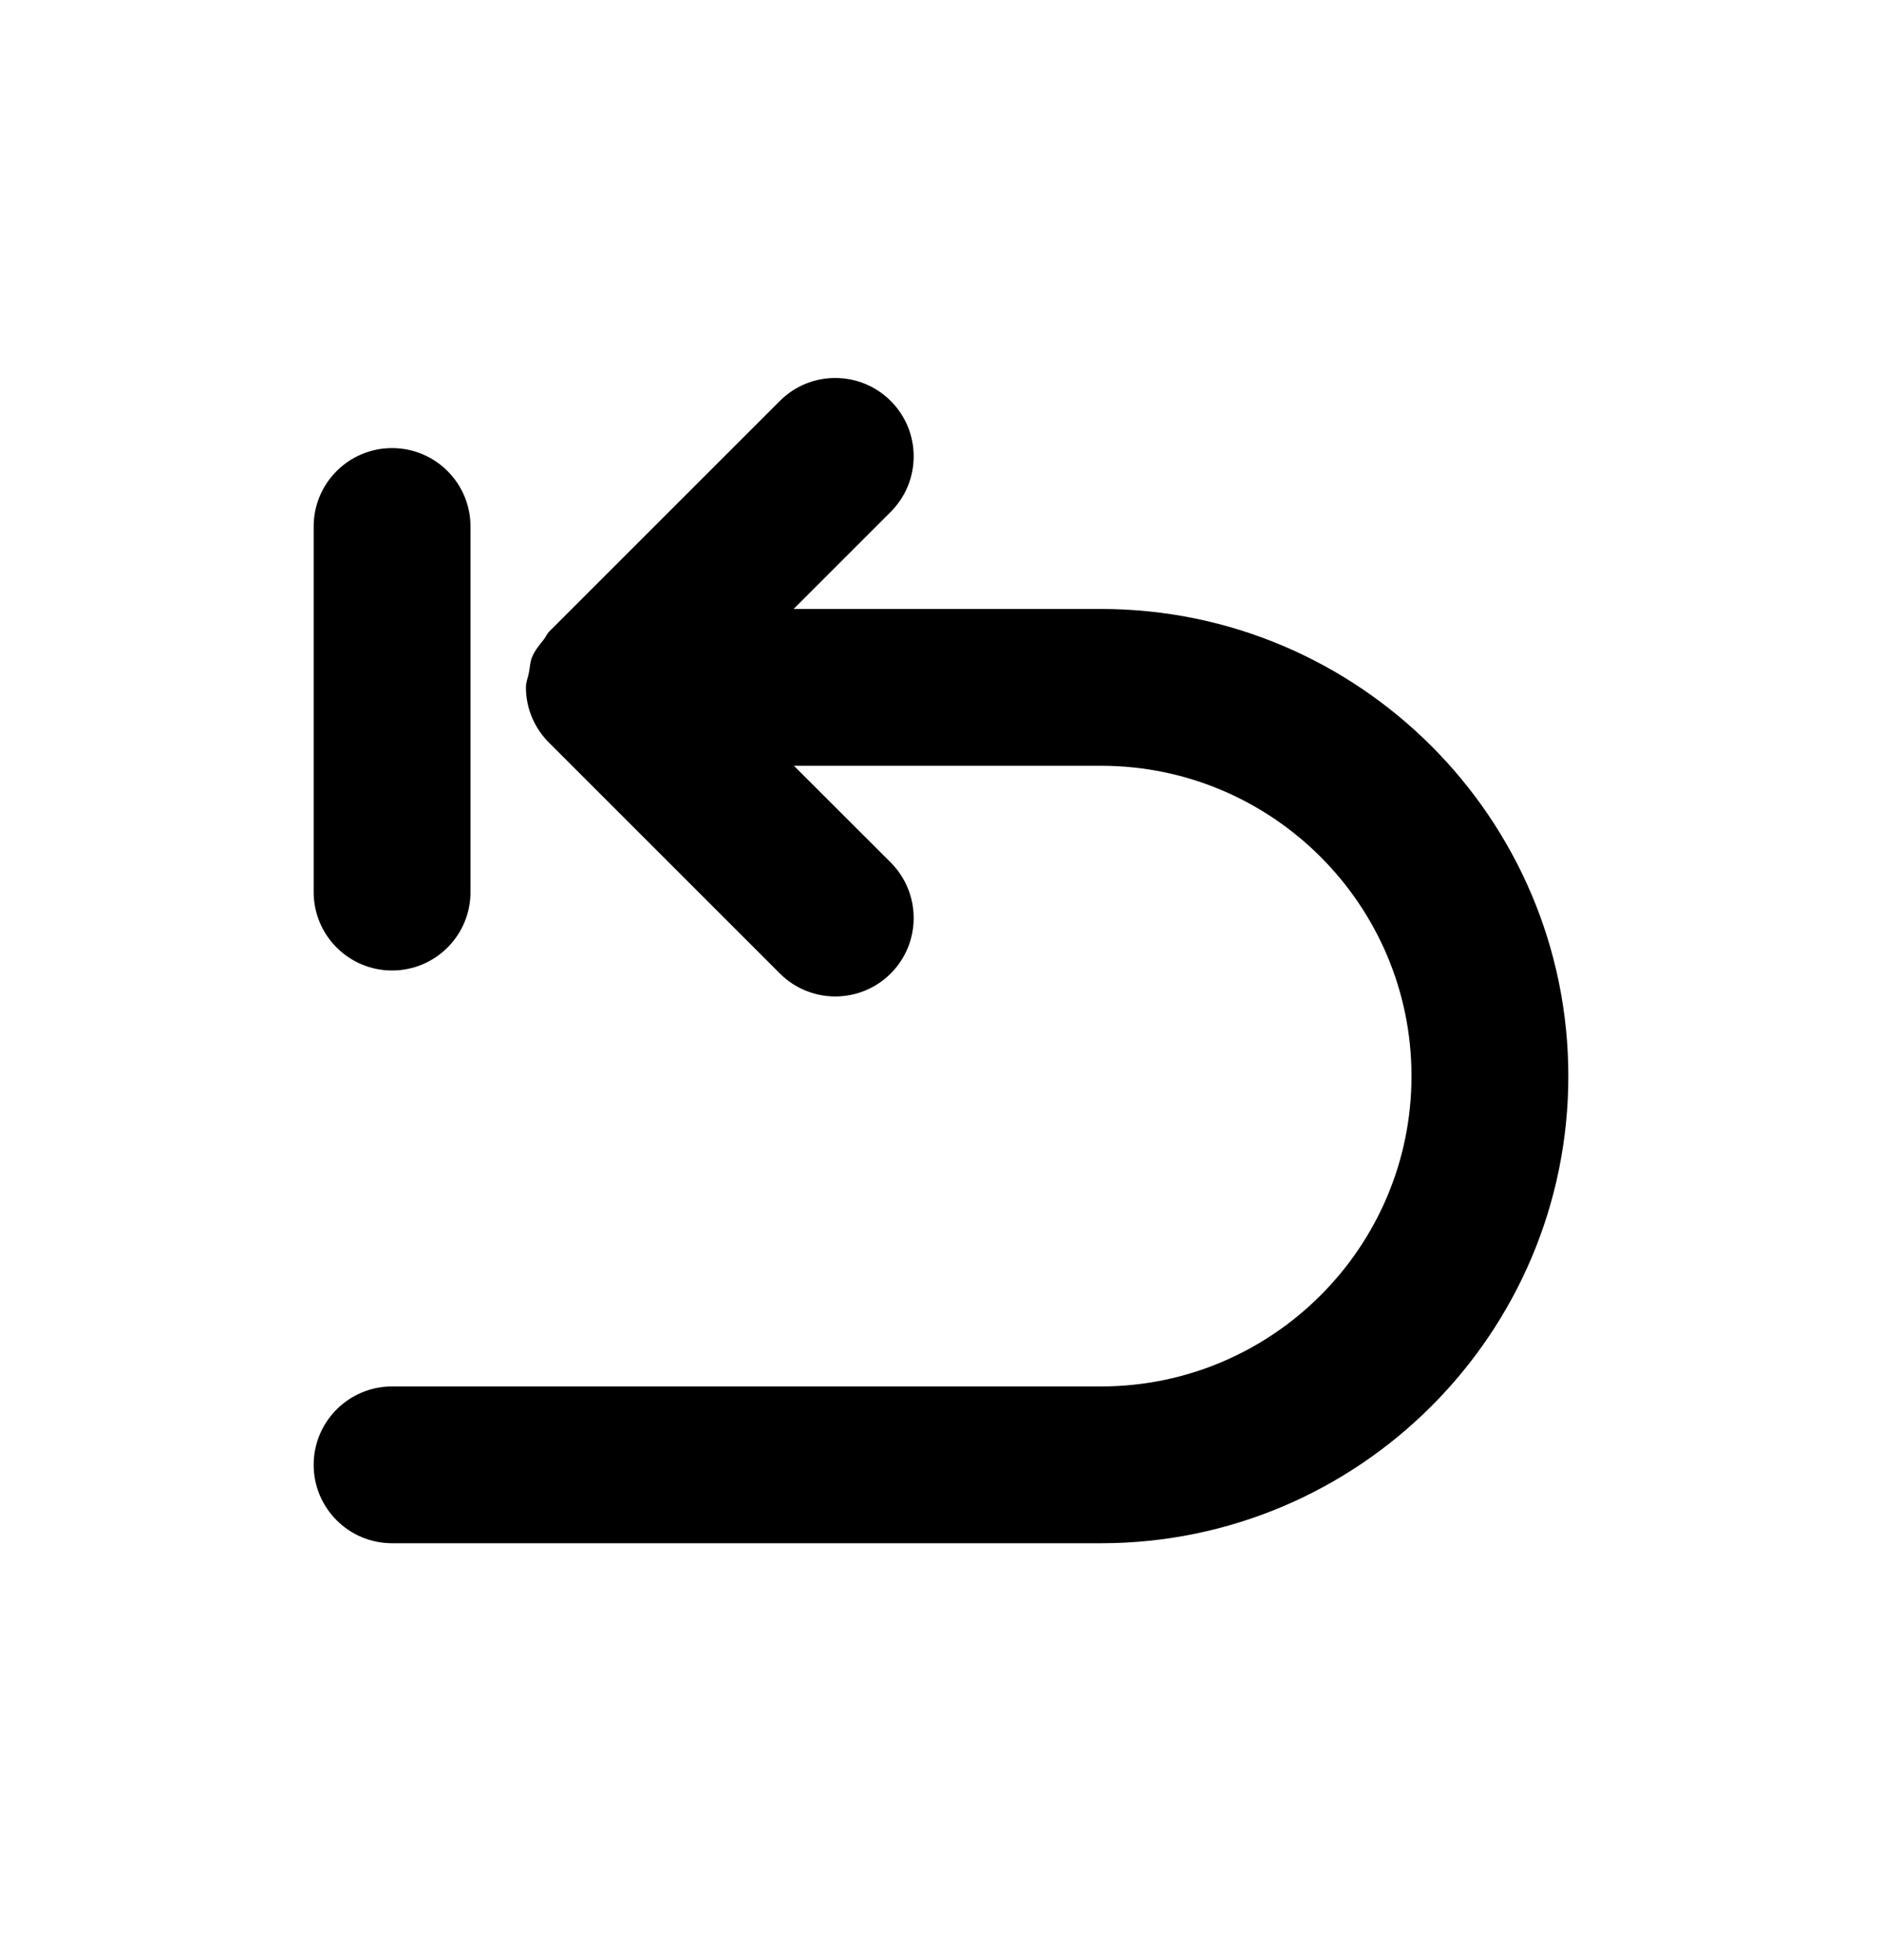 <svg width="24" height="25" viewBox="0 0 24 25" fill="none" xmlns="http://www.w3.org/2000/svg">
<path fill-rule="evenodd" clip-rule="evenodd" d="M5 12.378C5.552 12.378 6 11.93 6 11.378V6.715C6 6.163 5.552 5.715 5 5.715C4.448 5.715 4 6.163 4 6.715V11.378C4 11.93 4.448 12.378 5 12.378Z" fill="black"/>
<path fill-rule="evenodd" clip-rule="evenodd" d="M14.041 7.767H10.12L11.359 6.528C11.749 6.137 11.749 5.504 11.359 5.114C10.968 4.723 10.334 4.723 9.945 5.114L7.001 8.058C6.974 8.085 6.961 8.122 6.938 8.152C6.88 8.224 6.821 8.295 6.785 8.381C6.759 8.443 6.758 8.512 6.745 8.579C6.733 8.642 6.707 8.7 6.707 8.767C6.707 9.047 6.824 9.299 7.009 9.48L9.945 12.416C10.14 12.611 10.396 12.709 10.652 12.709C10.908 12.709 11.164 12.611 11.359 12.416C11.749 12.025 11.749 11.392 11.359 11.001L10.124 9.767H14.041C16.224 9.767 18 11.542 18 13.725C18 15.908 16.224 17.683 14.041 17.683H5C4.448 17.683 4 18.131 4 18.683C4 19.235 4.448 19.683 5 19.683H14.041C17.327 19.683 20 17.01 20 13.725C20 10.44 17.327 7.767 14.041 7.767Z" fill="black"/>
</svg>